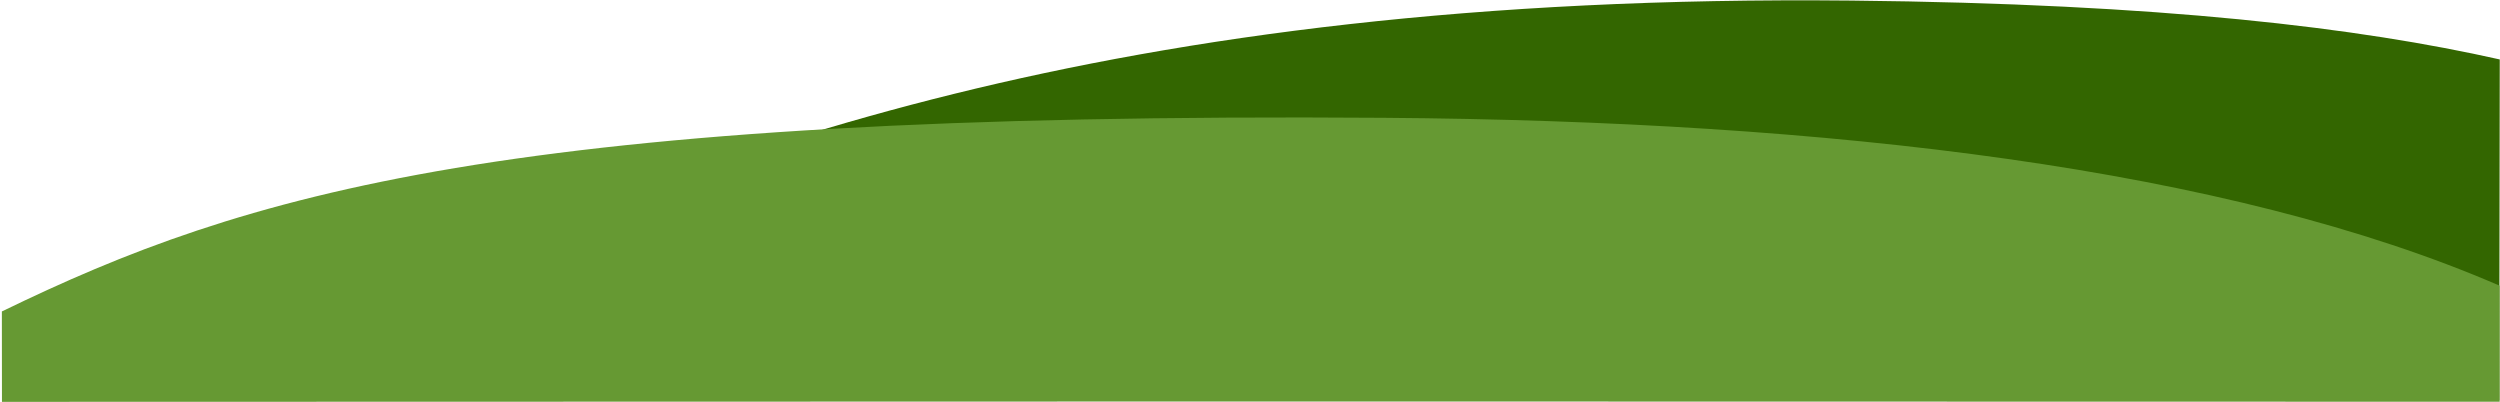 <?xml version="1.0" encoding="UTF-8" standalone="no"?>
<!DOCTYPE svg PUBLIC "-//W3C//DTD SVG 1.1//EN" "http://www.w3.org/Graphics/SVG/1.1/DTD/svg11.dtd">
<svg width="100%" height="100%" viewBox="0 0 1441 232" version="1.1" xmlns="http://www.w3.org/2000/svg" xmlns:xlink="http://www.w3.org/1999/xlink" xml:space="preserve" xmlns:serif="http://www.serif.com/" style="fill-rule:evenodd;clip-rule:evenodd;stroke-linejoin:round;stroke-miterlimit:2;">
    <g transform="matrix(1,0,0,1,-1558,-2121)">
        <g transform="matrix(0.945,0,0,0.844,3020.89,1364.8)">
            <g id="Grass">
                <g transform="matrix(1.058,0,0,0.903,-1510.23,204.011)">
                    <path d="M183.993,990.458C368.394,886.103 597.876,760.923 1031.6,766.731C1210.85,769.132 1324.37,787.359 1405.4,811.243C1405.4,903.599 1405.1,994.83 1405.1,1068.8C1188.58,1068.8 231.364,1068.88 47.17,1068.88C90.102,1044.08 141.92,1014.27 183.993,990.458Z" style="fill:rgb(51,102,0);"/>
                </g>
                <g transform="matrix(1.232,0,0,0.903,-1974.87,284.069)">
                    <path d="M347.381,913.186C467.579,824.012 597.871,761.891 1031.6,766.731C1252.76,769.199 1449.68,804.878 1583.97,893.682C1583.97,926.595 1584.02,948.557 1584.02,981.47C1462.92,981.47 1085.92,981.29 984.92,981.29C847.44,981.29 347.429,981.553 347.429,981.553C347.429,981.553 347.381,941.645 347.381,913.186Z" style="fill:rgb(102,153,51);"/>
                </g>
            </g>
        </g>
    </g>
</svg>
